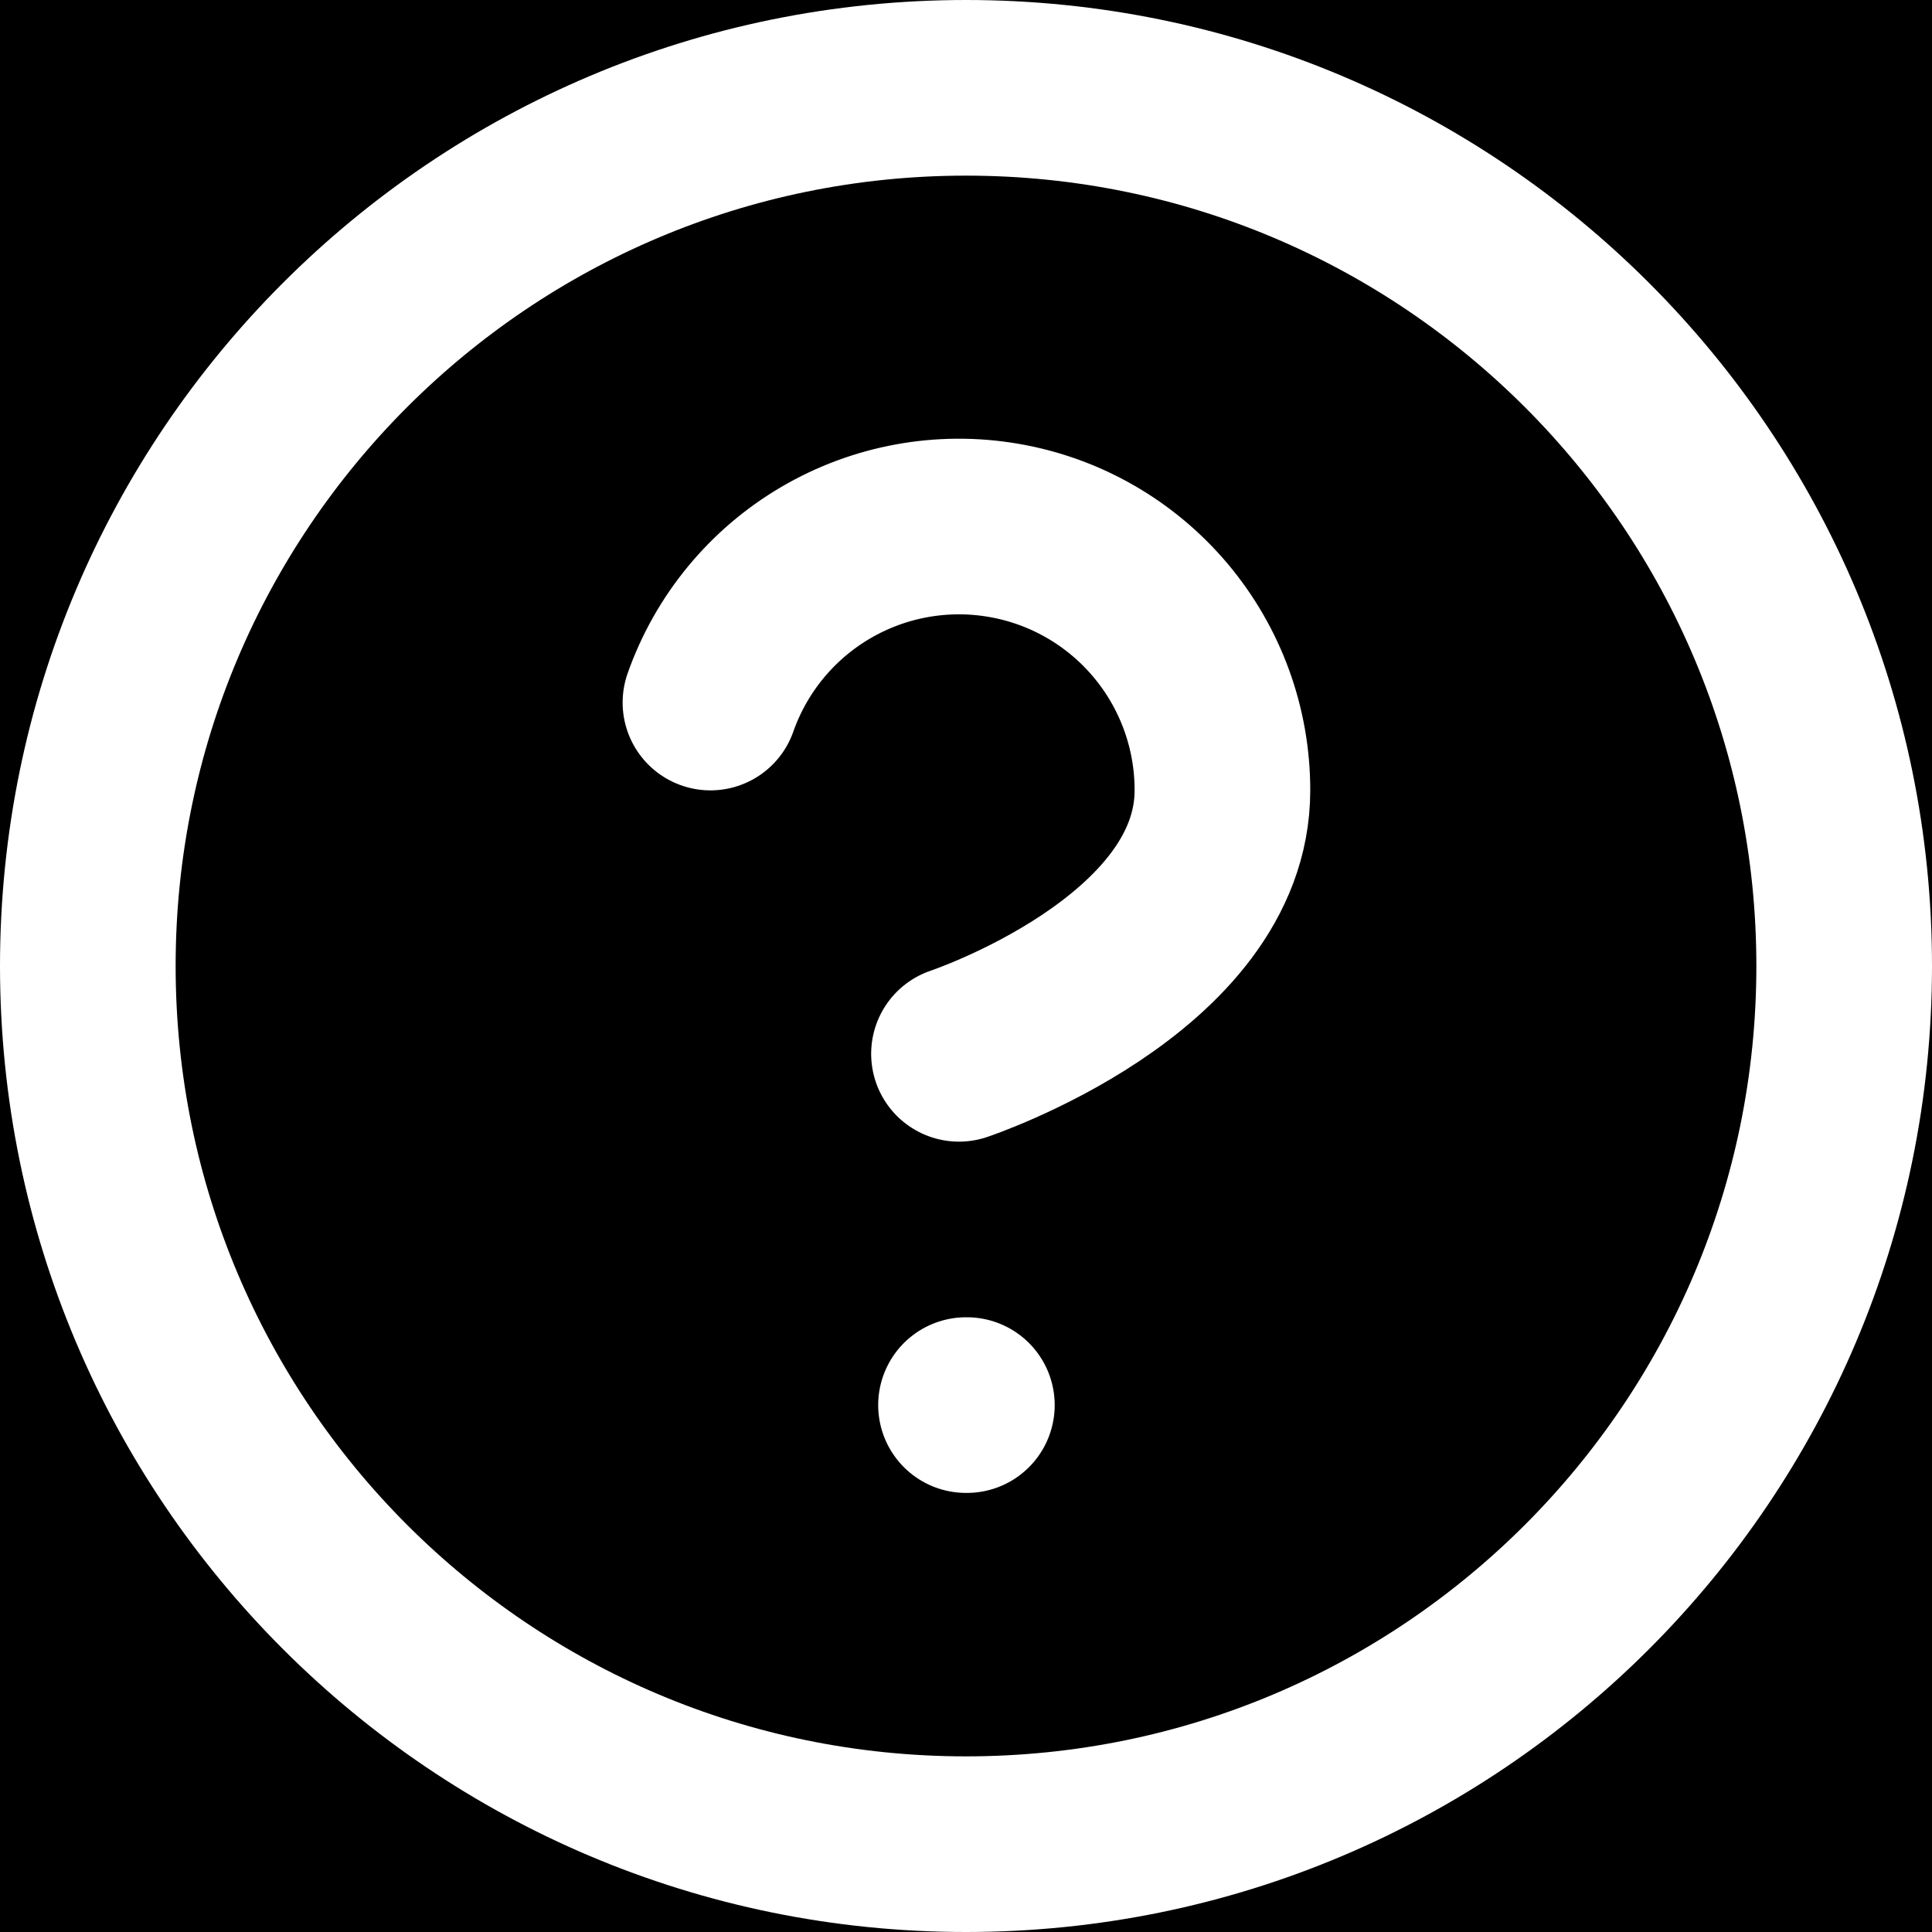 <svg width="22" height="22" viewBox="0 0 22 22" fill="none" xmlns="http://www.w3.org/2000/svg">
<rect width="22" height="22" fill="#E5E5E5"/>
<g id="cadastro" clip-path="url(#clip0_1892_2)">
<rect width="1280" height="764" transform="translate(-1090 -24)" fill="white"/>
<g id="Group 3172">
<rect id="Rectangle 219" x="-1090" y="-24" width="1280" height="70" fill="black"/>
<path id="Vector" d="M8.09 8C8.325 7.332 8.789 6.768 9.4 6.409C10.011 6.05 10.729 5.919 11.427 6.039C12.126 6.158 12.759 6.522 13.215 7.064C13.671 7.606 13.921 8.292 13.92 9C13.92 11 10.92 12 10.92 12M11 16H11.01M21 11C21 16.523 16.523 21 11 21C5.477 21 1 16.523 1 11C1 5.477 5.477 1 11 1C16.523 1 21 5.477 21 11Z" stroke="white" stroke-width="2" stroke-linecap="round" stroke-linejoin="round"/>
</g>
</g>
<defs>
<clipPath id="clip0_1892_2">
<rect width="1280" height="764" fill="white" transform="translate(-1090 -24)"/>
</clipPath>
</defs>
</svg>
